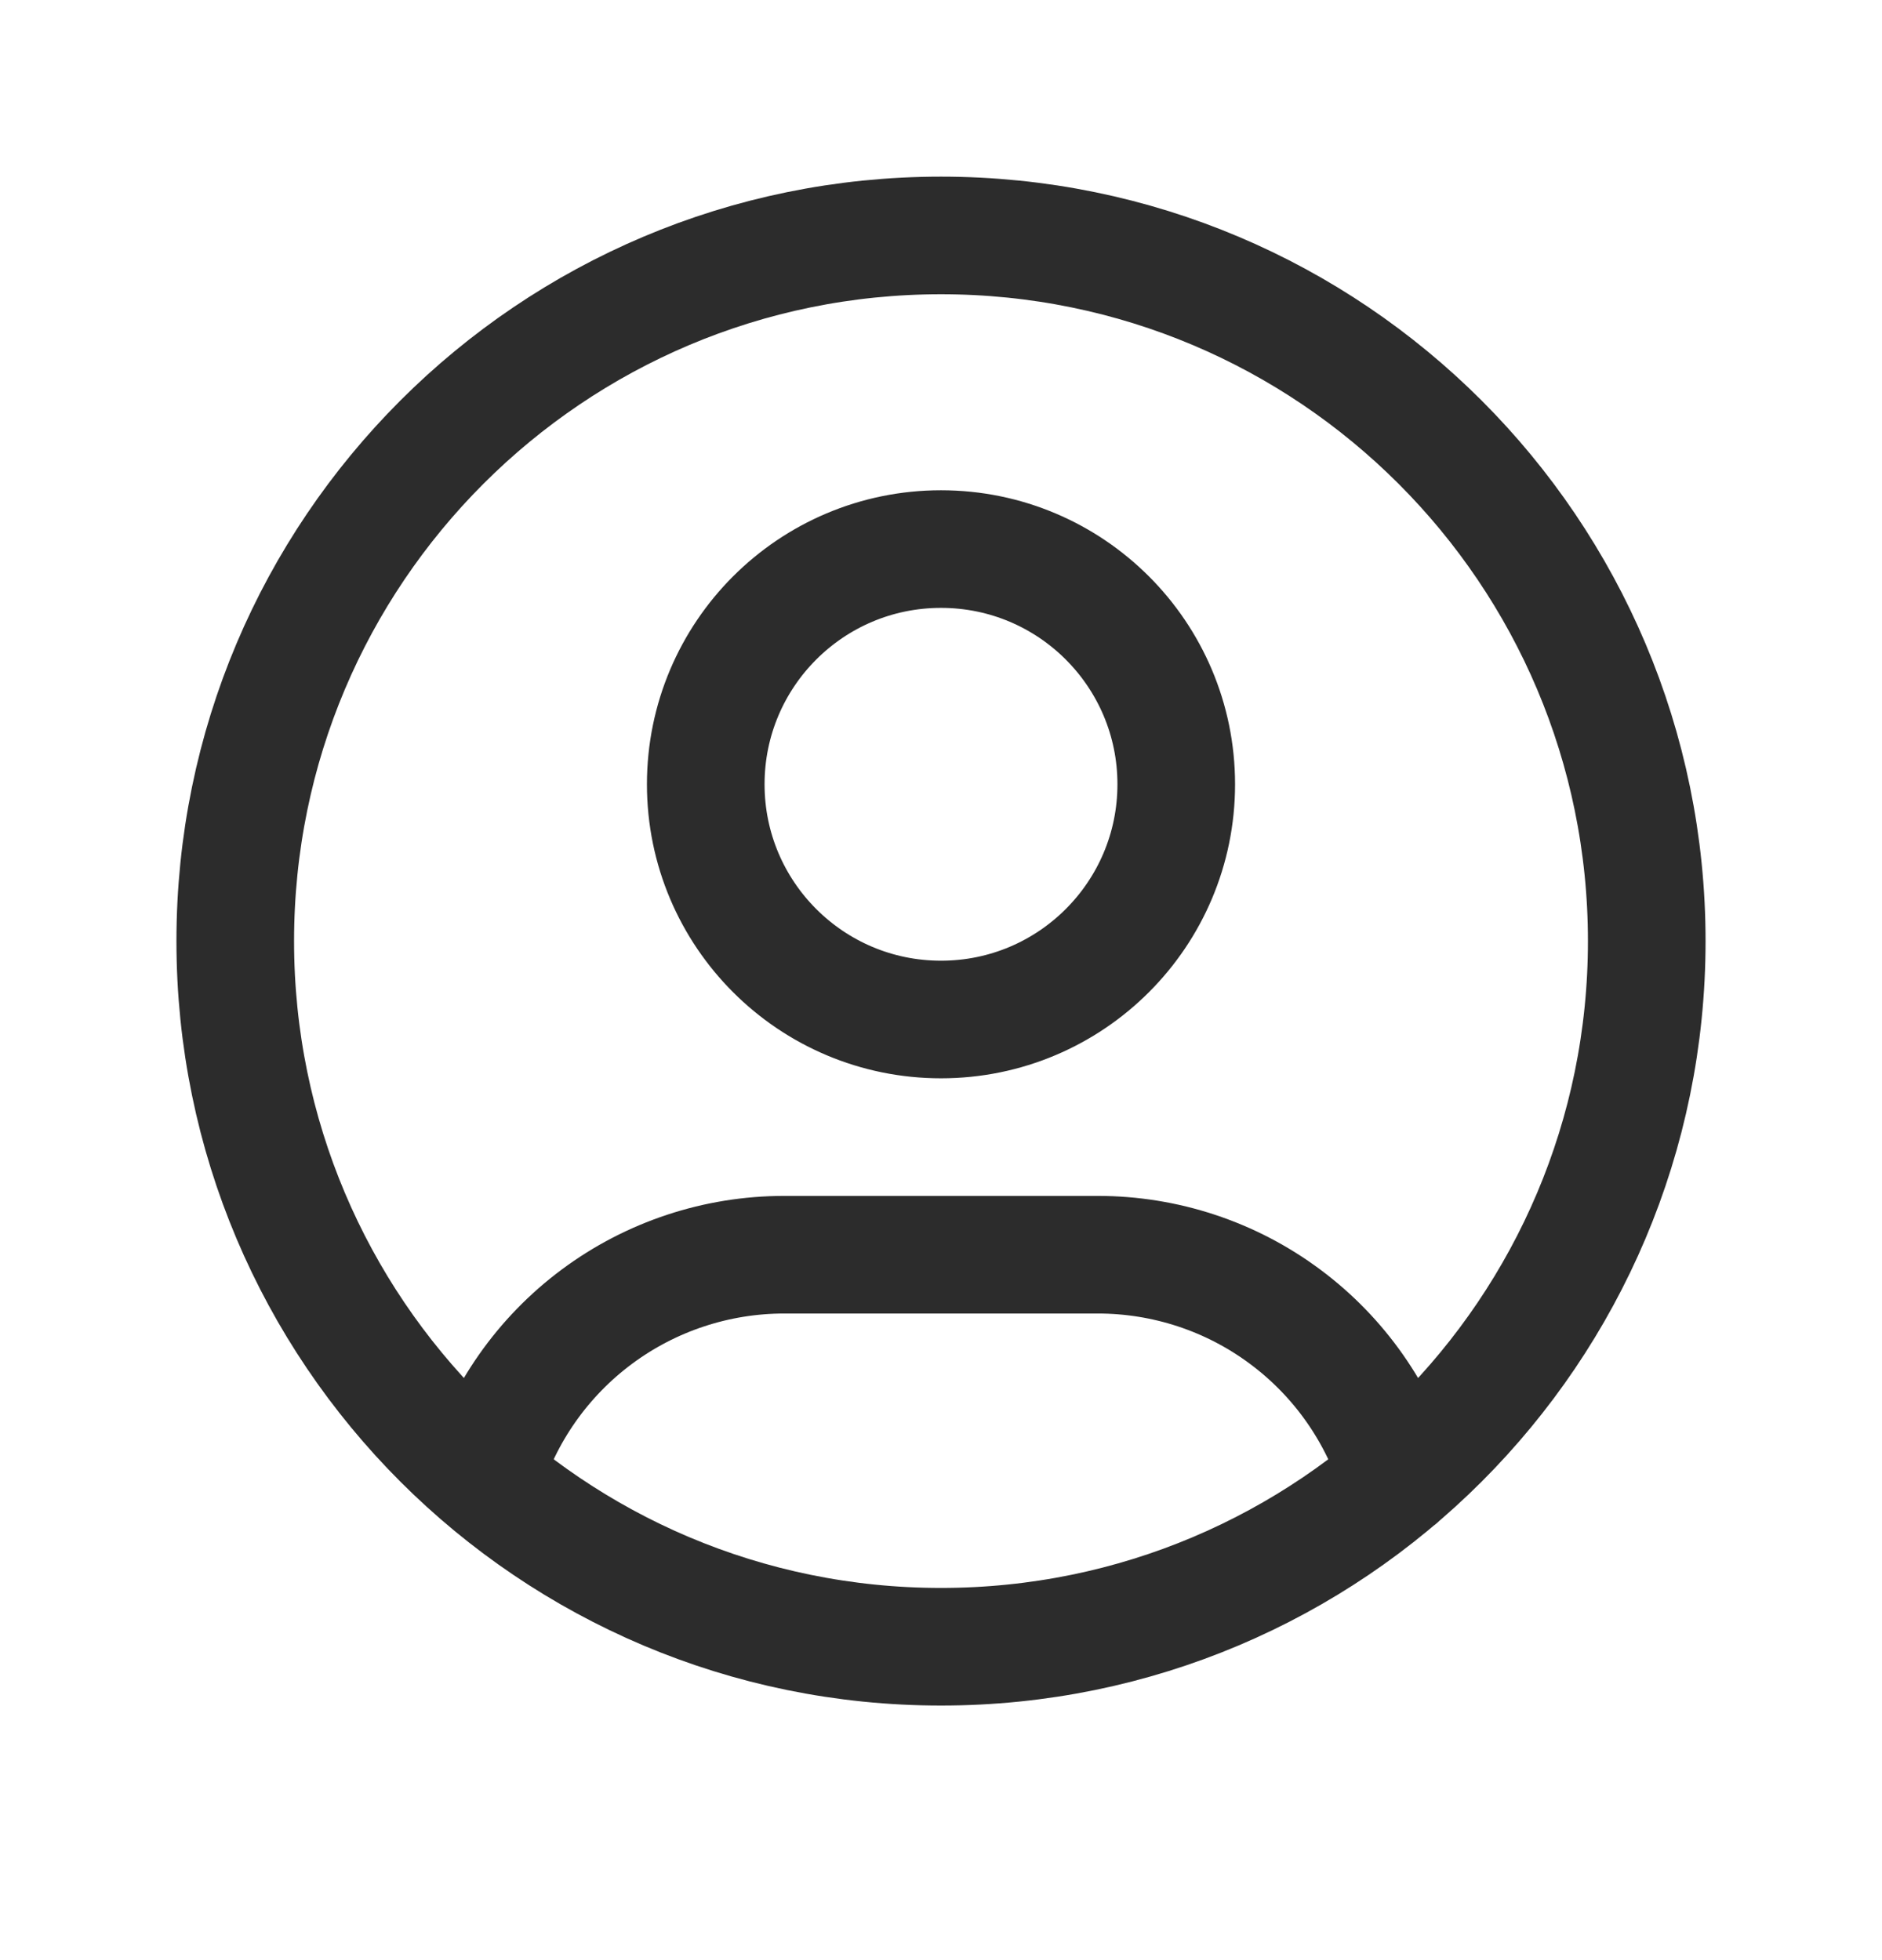 <svg width="24" height="25" viewBox="0 0 24 25" fill="none" xmlns="http://www.w3.org/2000/svg">
<path d="M6.168 18.852C6.415 18.028 6.922 17.306 7.612 16.793C8.302 16.28 9.14 16.003 10 16.003H14C14.861 16.003 15.7 16.28 16.39 16.795C17.081 17.309 17.587 18.033 17.834 18.858M21 12.003C21 16.974 16.971 21.003 12 21.003C7.029 21.003 3 16.974 3 12.003C3 7.032 7.029 3.003 12 3.003C16.971 3.003 21 7.032 21 12.003ZM15 10.003C15 11.66 13.657 13.003 12 13.003C10.343 13.003 9 11.66 9 10.003C9 8.346 10.343 7.003 12 7.003C13.657 7.003 15 8.346 15 10.003Z" stroke="#2C2C2C" stroke-width="1.5" stroke-linecap="round" stroke-linejoin="round"/>
</svg>

